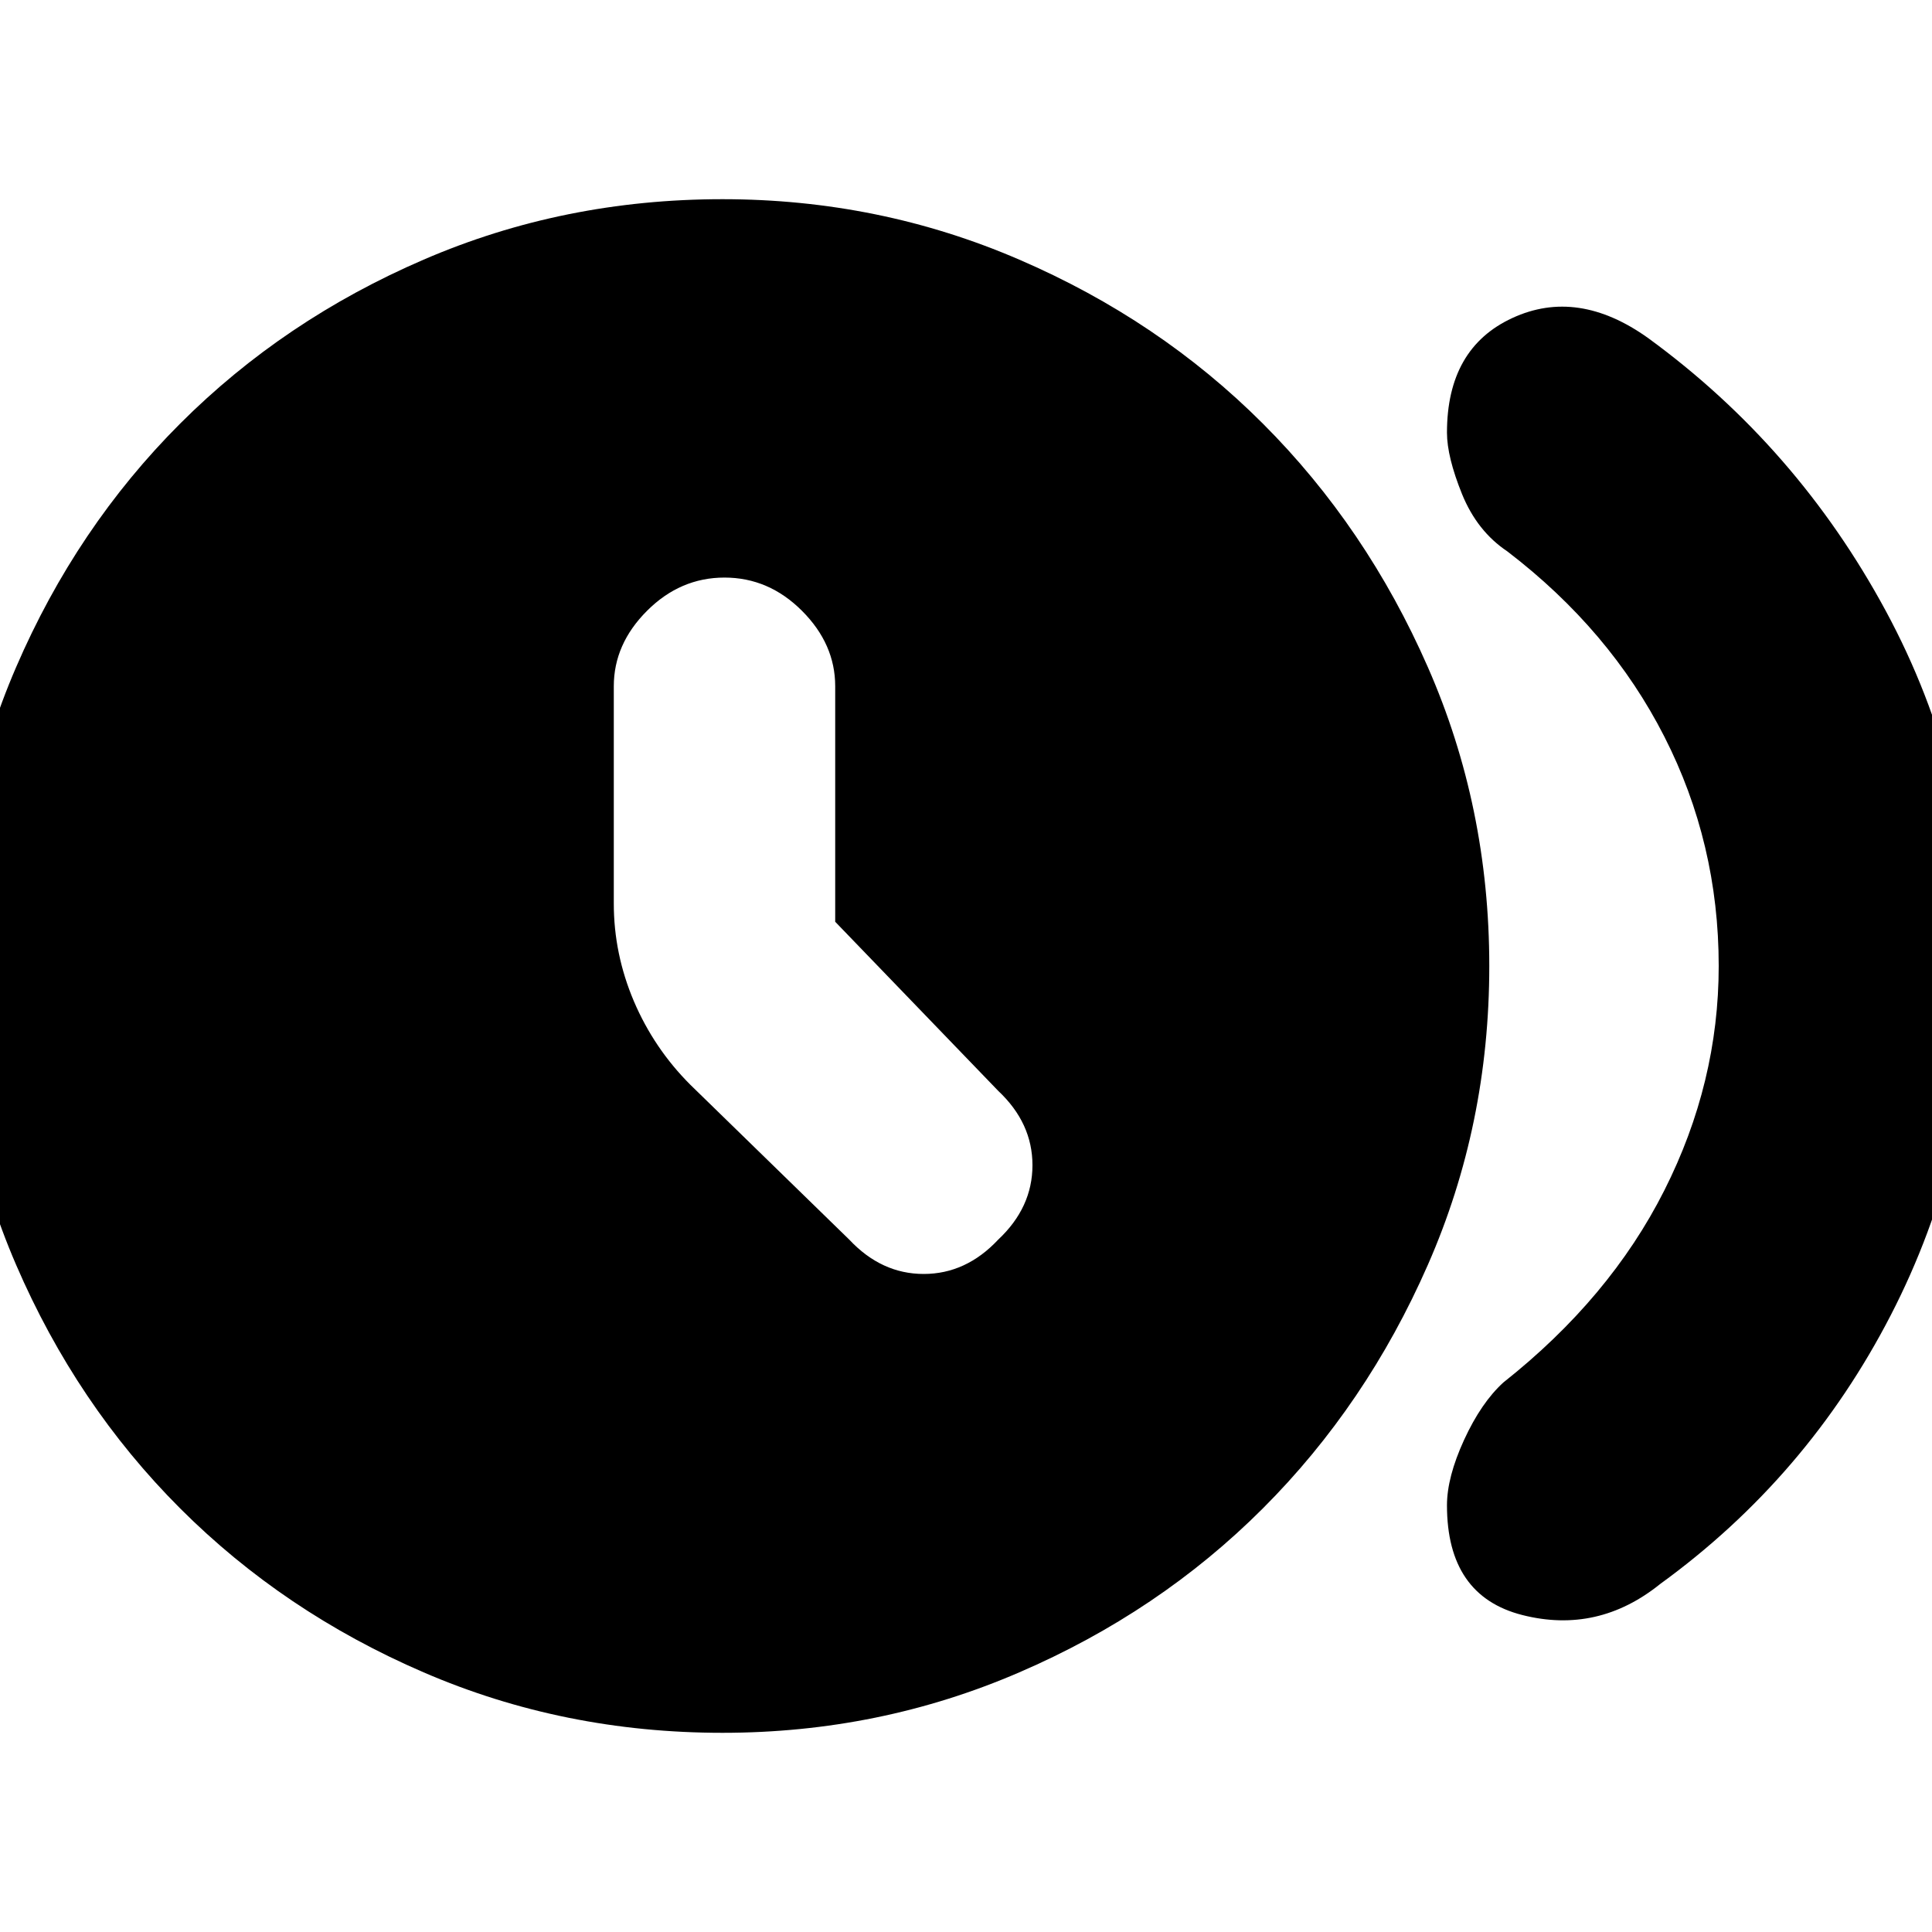 <svg xmlns="http://www.w3.org/2000/svg" height="20" width="20"><path d="M8.792 12.833q.333.355.77.355.438 0 .771-.355.355-.333.355-.771 0-.437-.355-.77l-1.687-1.75V7.104q0-.437-.344-.781-.344-.344-.802-.344-.458 0-.802.344-.344.344-.344.781v2.25q0 .521.208 1.011.209.489.584.864Zm6.187 2.75q0-.291.177-.677.177-.385.406-.594 1.105-.874 1.667-1.989.563-1.115.563-2.323 0-1.271-.563-2.375-.562-1.104-1.625-1.917-.312-.208-.469-.593-.156-.386-.156-.636 0-.875.677-1.187.677-.313 1.406.208 1.542 1.125 2.459 2.823T20.438 10q0 1.938-.865 3.615-.865 1.677-2.385 2.781-.646.521-1.428.323-.781-.198-.781-1.136Zm-7.5 2.355q-1.646 0-3.094-.626-1.447-.624-2.52-1.697T.167 13.094Q-.458 11.646-.458 10t.625-3.094q.625-1.448 1.698-2.521t2.52-1.697q1.448-.626 3.094-.626 1.625 0 3.073.626 1.448.624 2.521 1.697t1.708 2.521q.636 1.448.636 3.094t-.636 3.094q-.635 1.448-1.708 2.521t-2.521 1.697q-1.448.626-3.073.626Z"/></svg>
